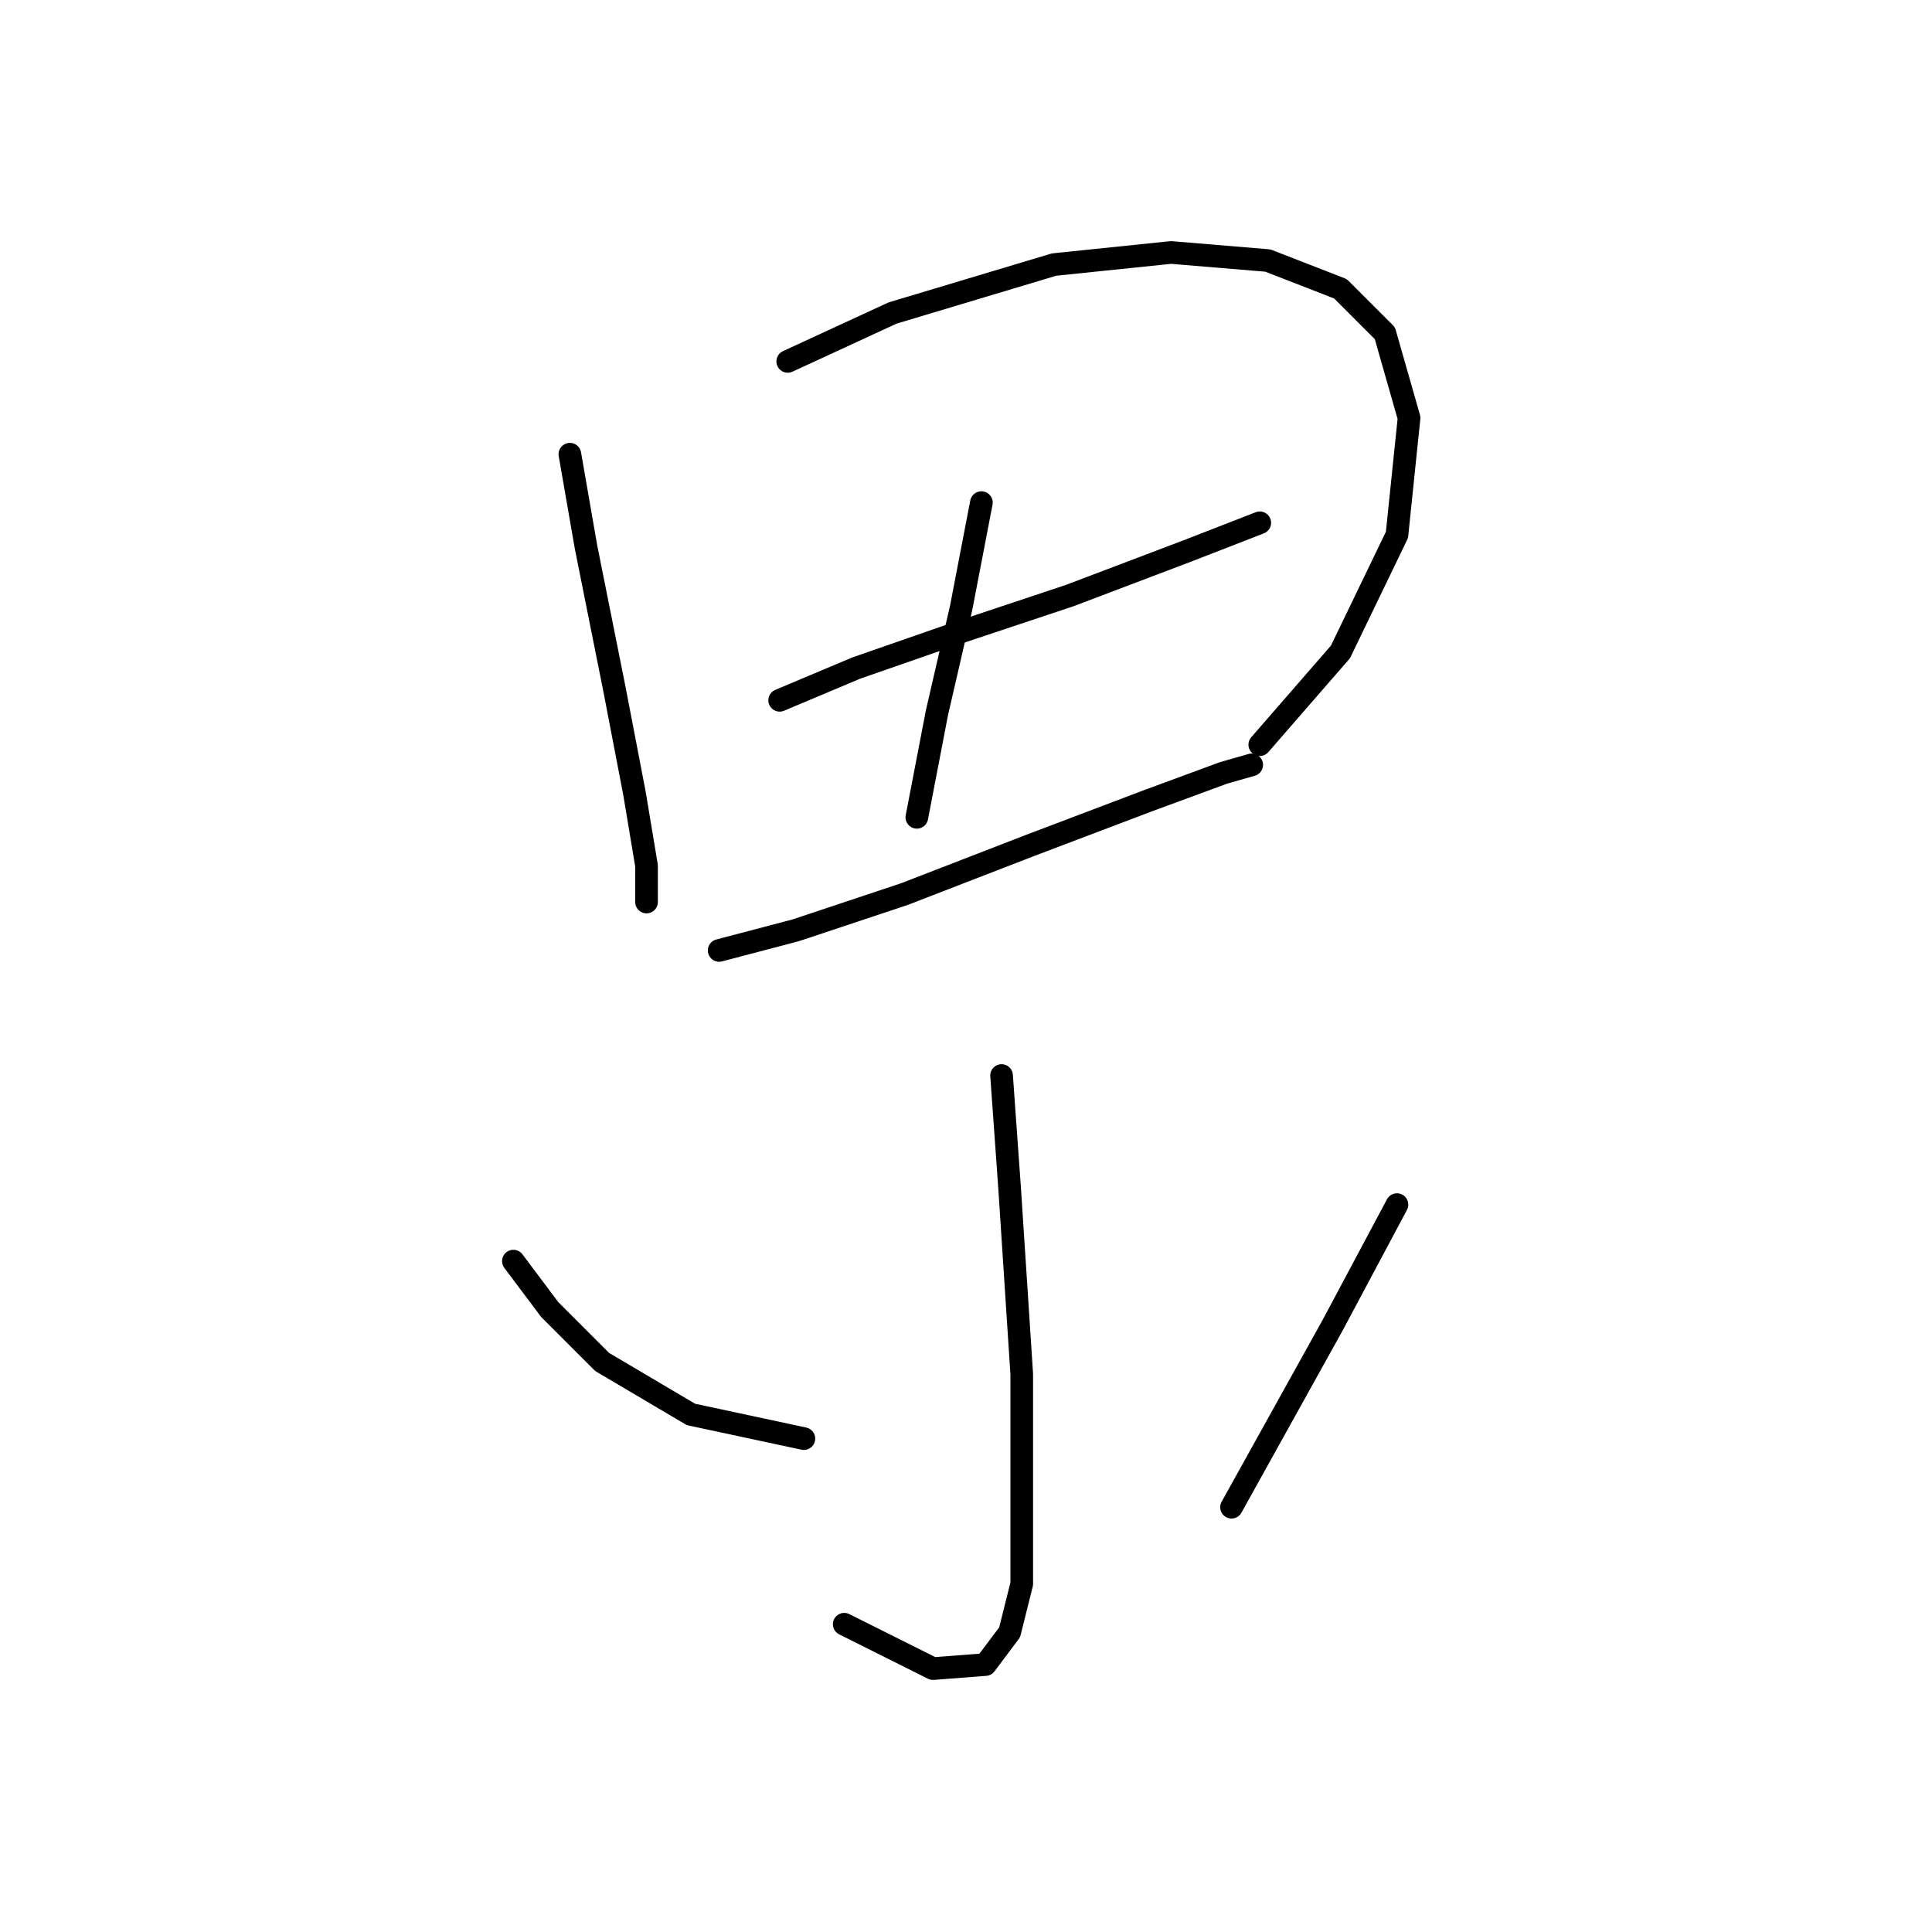 <?xml version="1.0" standalone="no"?>
    <svg width="256" height="256" xmlns="http://www.w3.org/2000/svg" version="1.1">
    <polyline stroke="black" stroke-width="3" stroke-linecap="round" fill="transparent" stroke-linejoin="round" points="75.511 60.184 77.649 72.48 81.392 91.191 84.065 105.09 85.668 114.713 85.668 119.524 85.668 119.524 " />
        <polyline stroke="black" stroke-width="3" stroke-linecap="round" fill="transparent" stroke-linejoin="round" points="104.379 47.888 118.279 41.473 139.663 35.058 155.166 33.454 167.996 34.523 177.619 38.266 183.5 44.146 186.707 55.373 185.104 70.876 177.619 86.379 166.927 98.675 166.927 98.675 " />
        <polyline stroke="black" stroke-width="3" stroke-linecap="round" fill="transparent" stroke-linejoin="round" points="103.31 92.794 113.467 88.518 125.763 84.241 141.801 78.895 157.304 73.014 166.927 69.272 166.927 69.272 " />
        <polyline stroke="black" stroke-width="3" stroke-linecap="round" fill="transparent" stroke-linejoin="round" points="130.04 66.599 127.367 80.499 124.159 94.398 121.486 108.298 121.486 108.298 " />
        <polyline stroke="black" stroke-width="3" stroke-linecap="round" fill="transparent" stroke-linejoin="round" points="95.291 125.94 105.448 123.267 119.883 118.455 136.455 112.04 151.958 106.159 162.116 102.417 165.858 101.348 165.858 101.348 " />
        <polyline stroke="black" stroke-width="3" stroke-linecap="round" fill="transparent" stroke-linejoin="round" points="132.713 142.512 133.782 157.481 135.386 182.072 135.386 198.11 135.386 209.871 133.782 216.287 130.575 220.563 123.625 221.098 111.864 215.217 111.864 215.217 " />
        <polyline stroke="black" stroke-width="3" stroke-linecap="round" fill="transparent" stroke-linejoin="round" points="68.027 167.104 72.838 173.519 79.788 180.468 91.549 187.418 106.518 190.626 106.518 190.626 " />
        <polyline stroke="black" stroke-width="3" stroke-linecap="round" fill="transparent" stroke-linejoin="round" points="185.104 159.619 176.55 175.657 163.185 199.714 163.185 199.714 " />
        </svg>